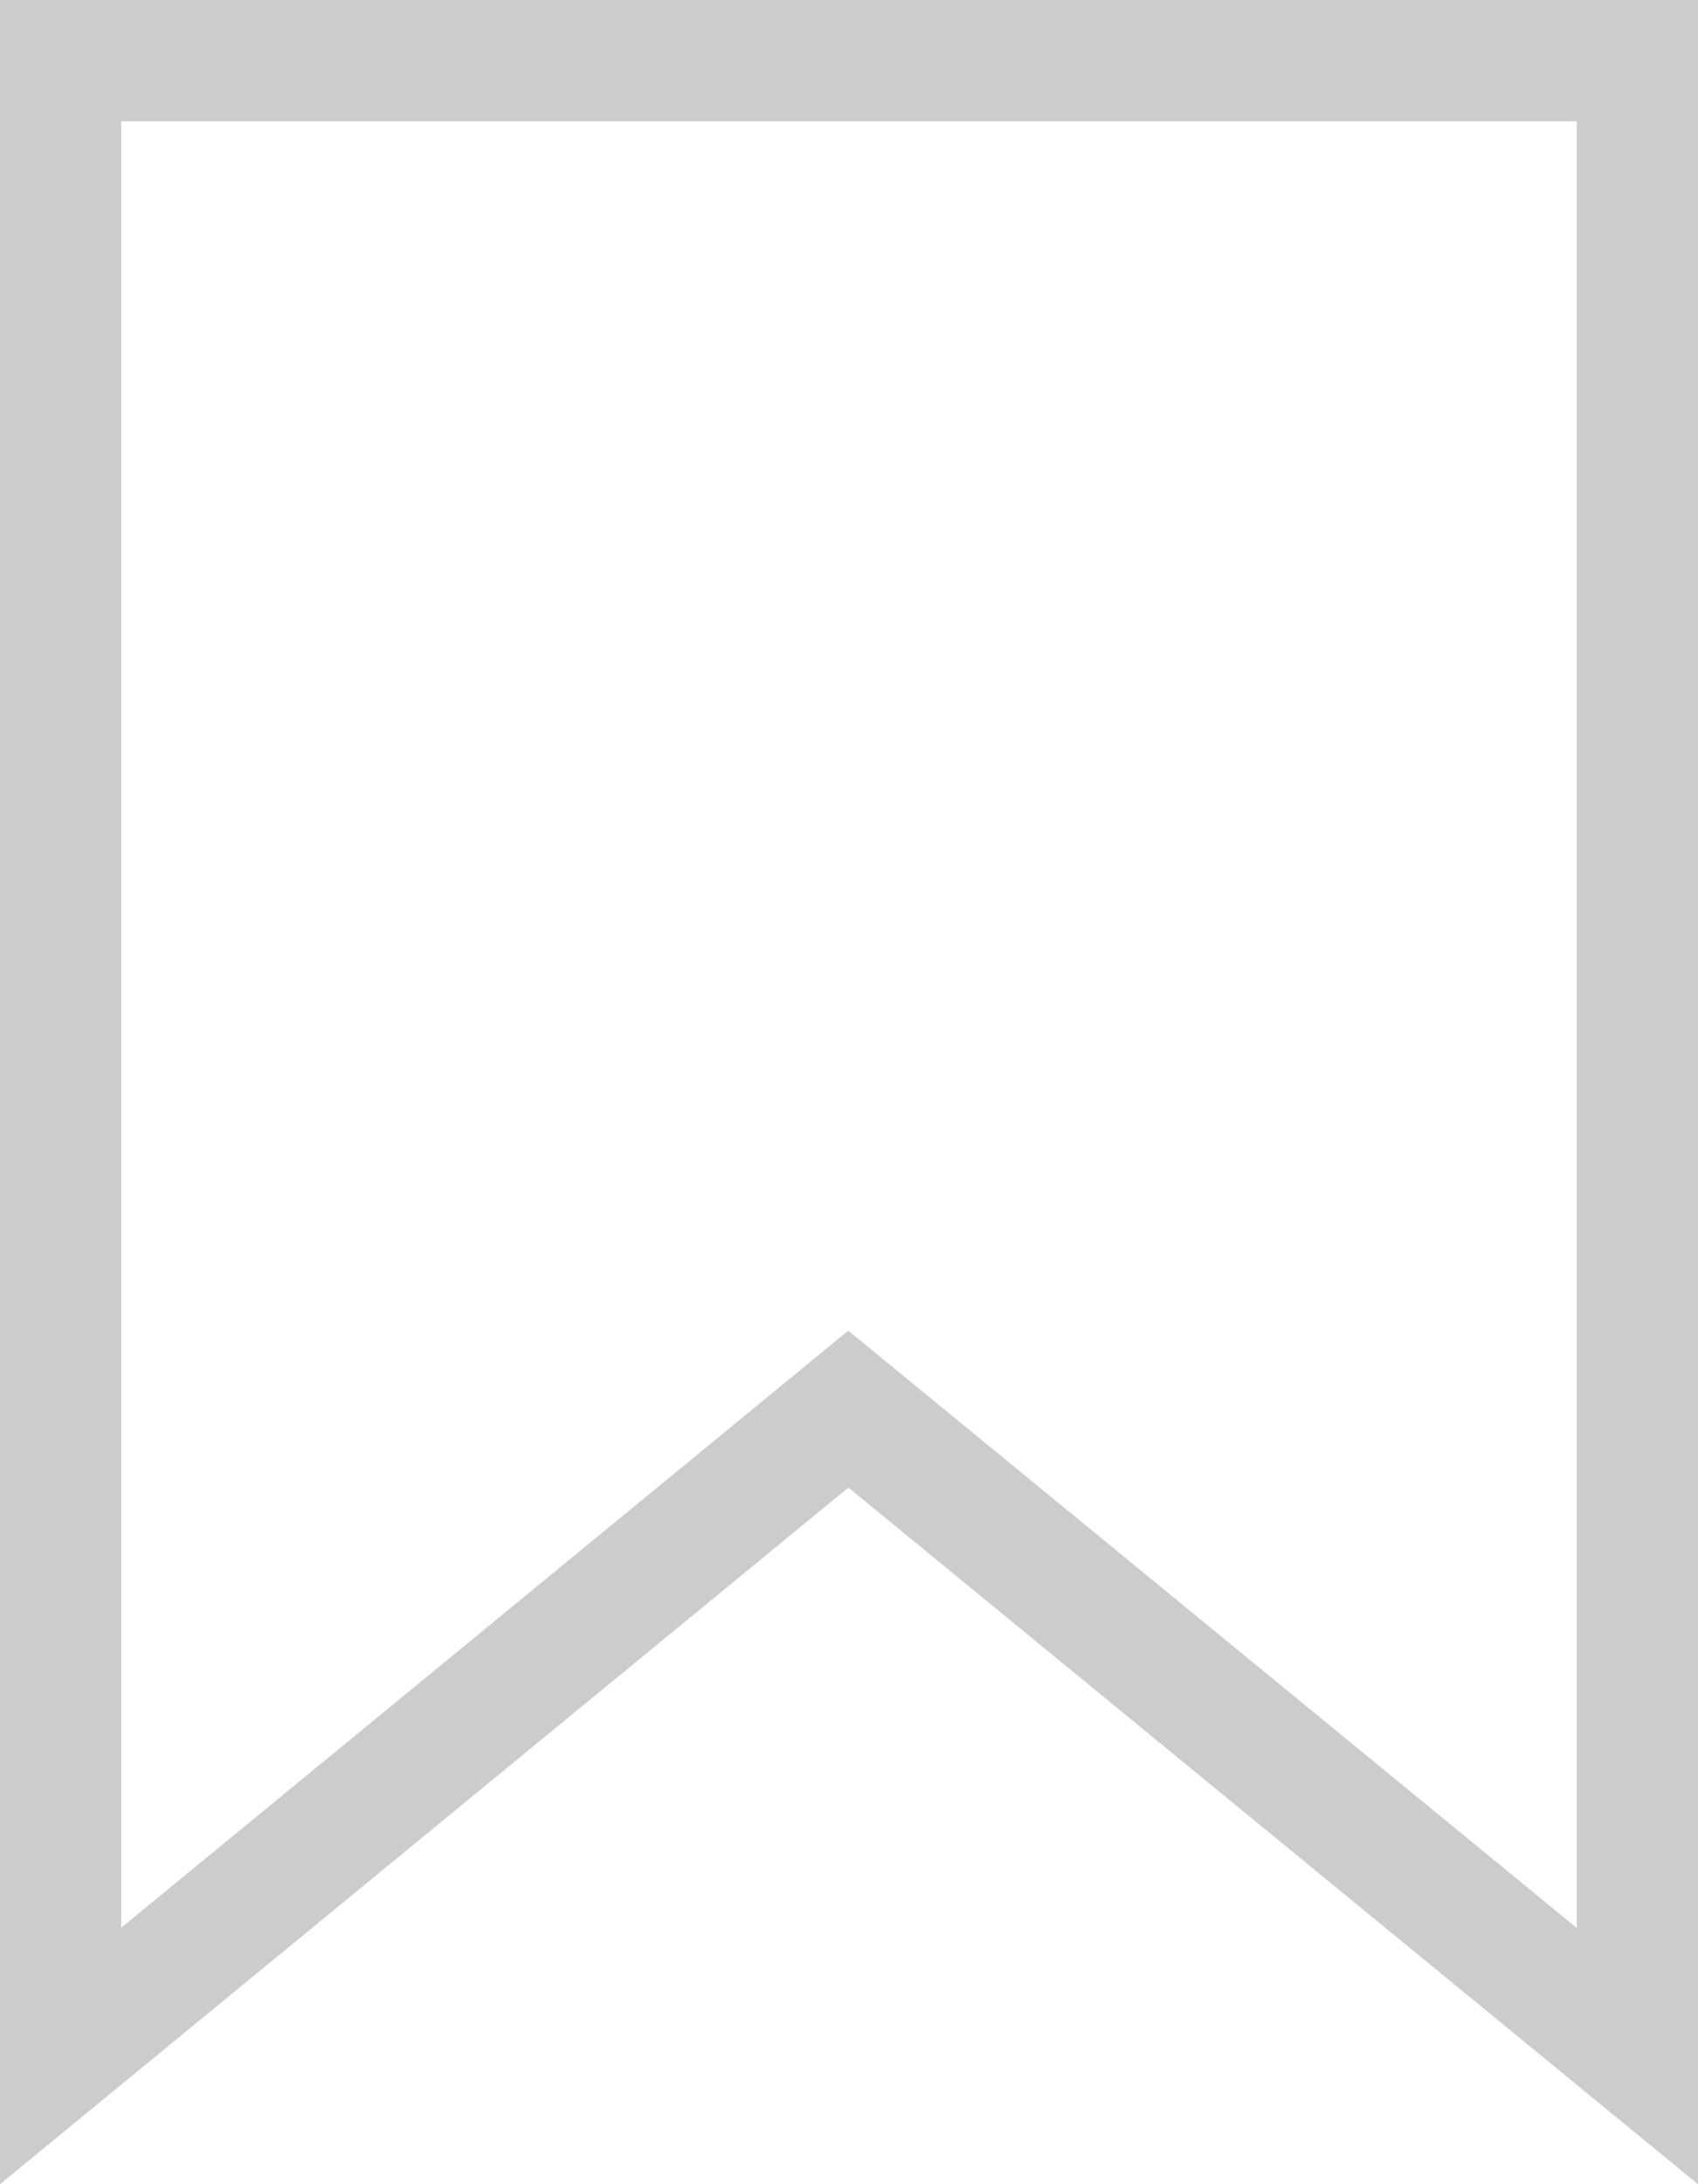 <svg width='14' height='18' viewBox='0 0 14 18' xmlns='http://www.w3.org/2000/svg'><path d='M0,0 L14,0 L14,18 L6.995,12.259 L0,18 L0,0 Z M13,1 L1,1 L1,15.886 L6.994,10.966 L13,15.888 L13,1 Z' fill='#CCC' fill-rule='evenodd'/></svg>